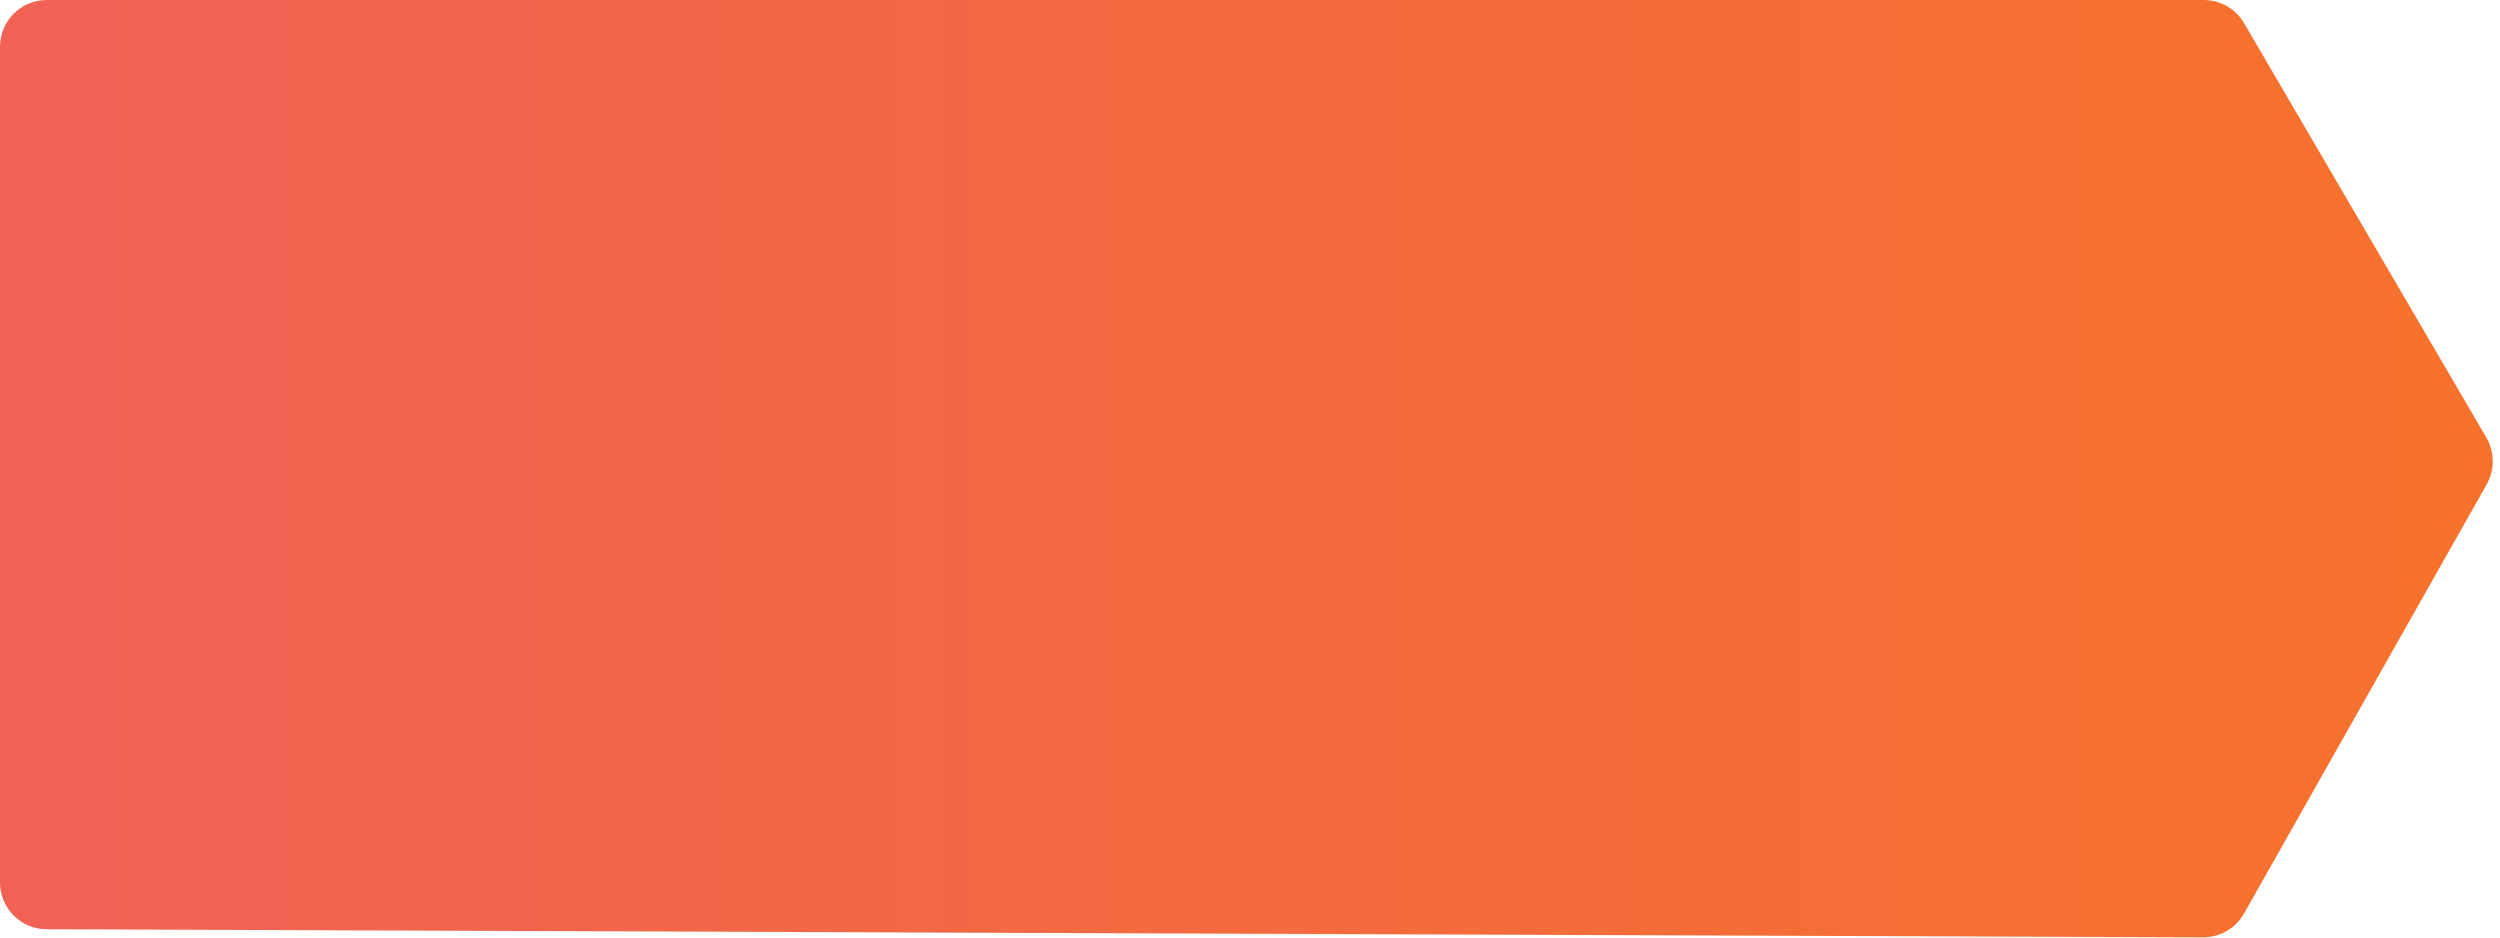 <svg width="160" height="60" viewBox="0 0 160 60" fill="none" xmlns="http://www.w3.org/2000/svg" xmlns:xlink="http://www.w3.org/1999/xlink">
	<desc>
			Created with Pixso.
	</desc>
	<defs>
		<linearGradient id="paint_linear_2_1_0" x1="2.5" y1="59.5" x2="155" y2="59.5" gradientUnits="userSpaceOnUse">
			<stop stop-color="#F16255"/>
			<stop offset="0.481" stop-color="#F36A40"/>
			<stop offset="1" stop-color="#F6712C"/>
		</linearGradient>
	</defs>
	<path id="bg-active-first-0" d="M0 3L0 29.5L0 56.47C0 58.12 1.33 59.47 2.98 59.47L141 59.99C142.08 59.99 143.09 59.41 143.62 58.46L159.15 31C159.67 30.07 159.66 28.93 159.13 28.01L143.62 1.48C143.09 0.56 142.1 0 141.03 0L3 0C1.34 0 0 1.34 0 3Z" fill="url(#paint_linear_2_1_0)" fill-opacity="1" fill-rule="evenodd"/>
</svg>
